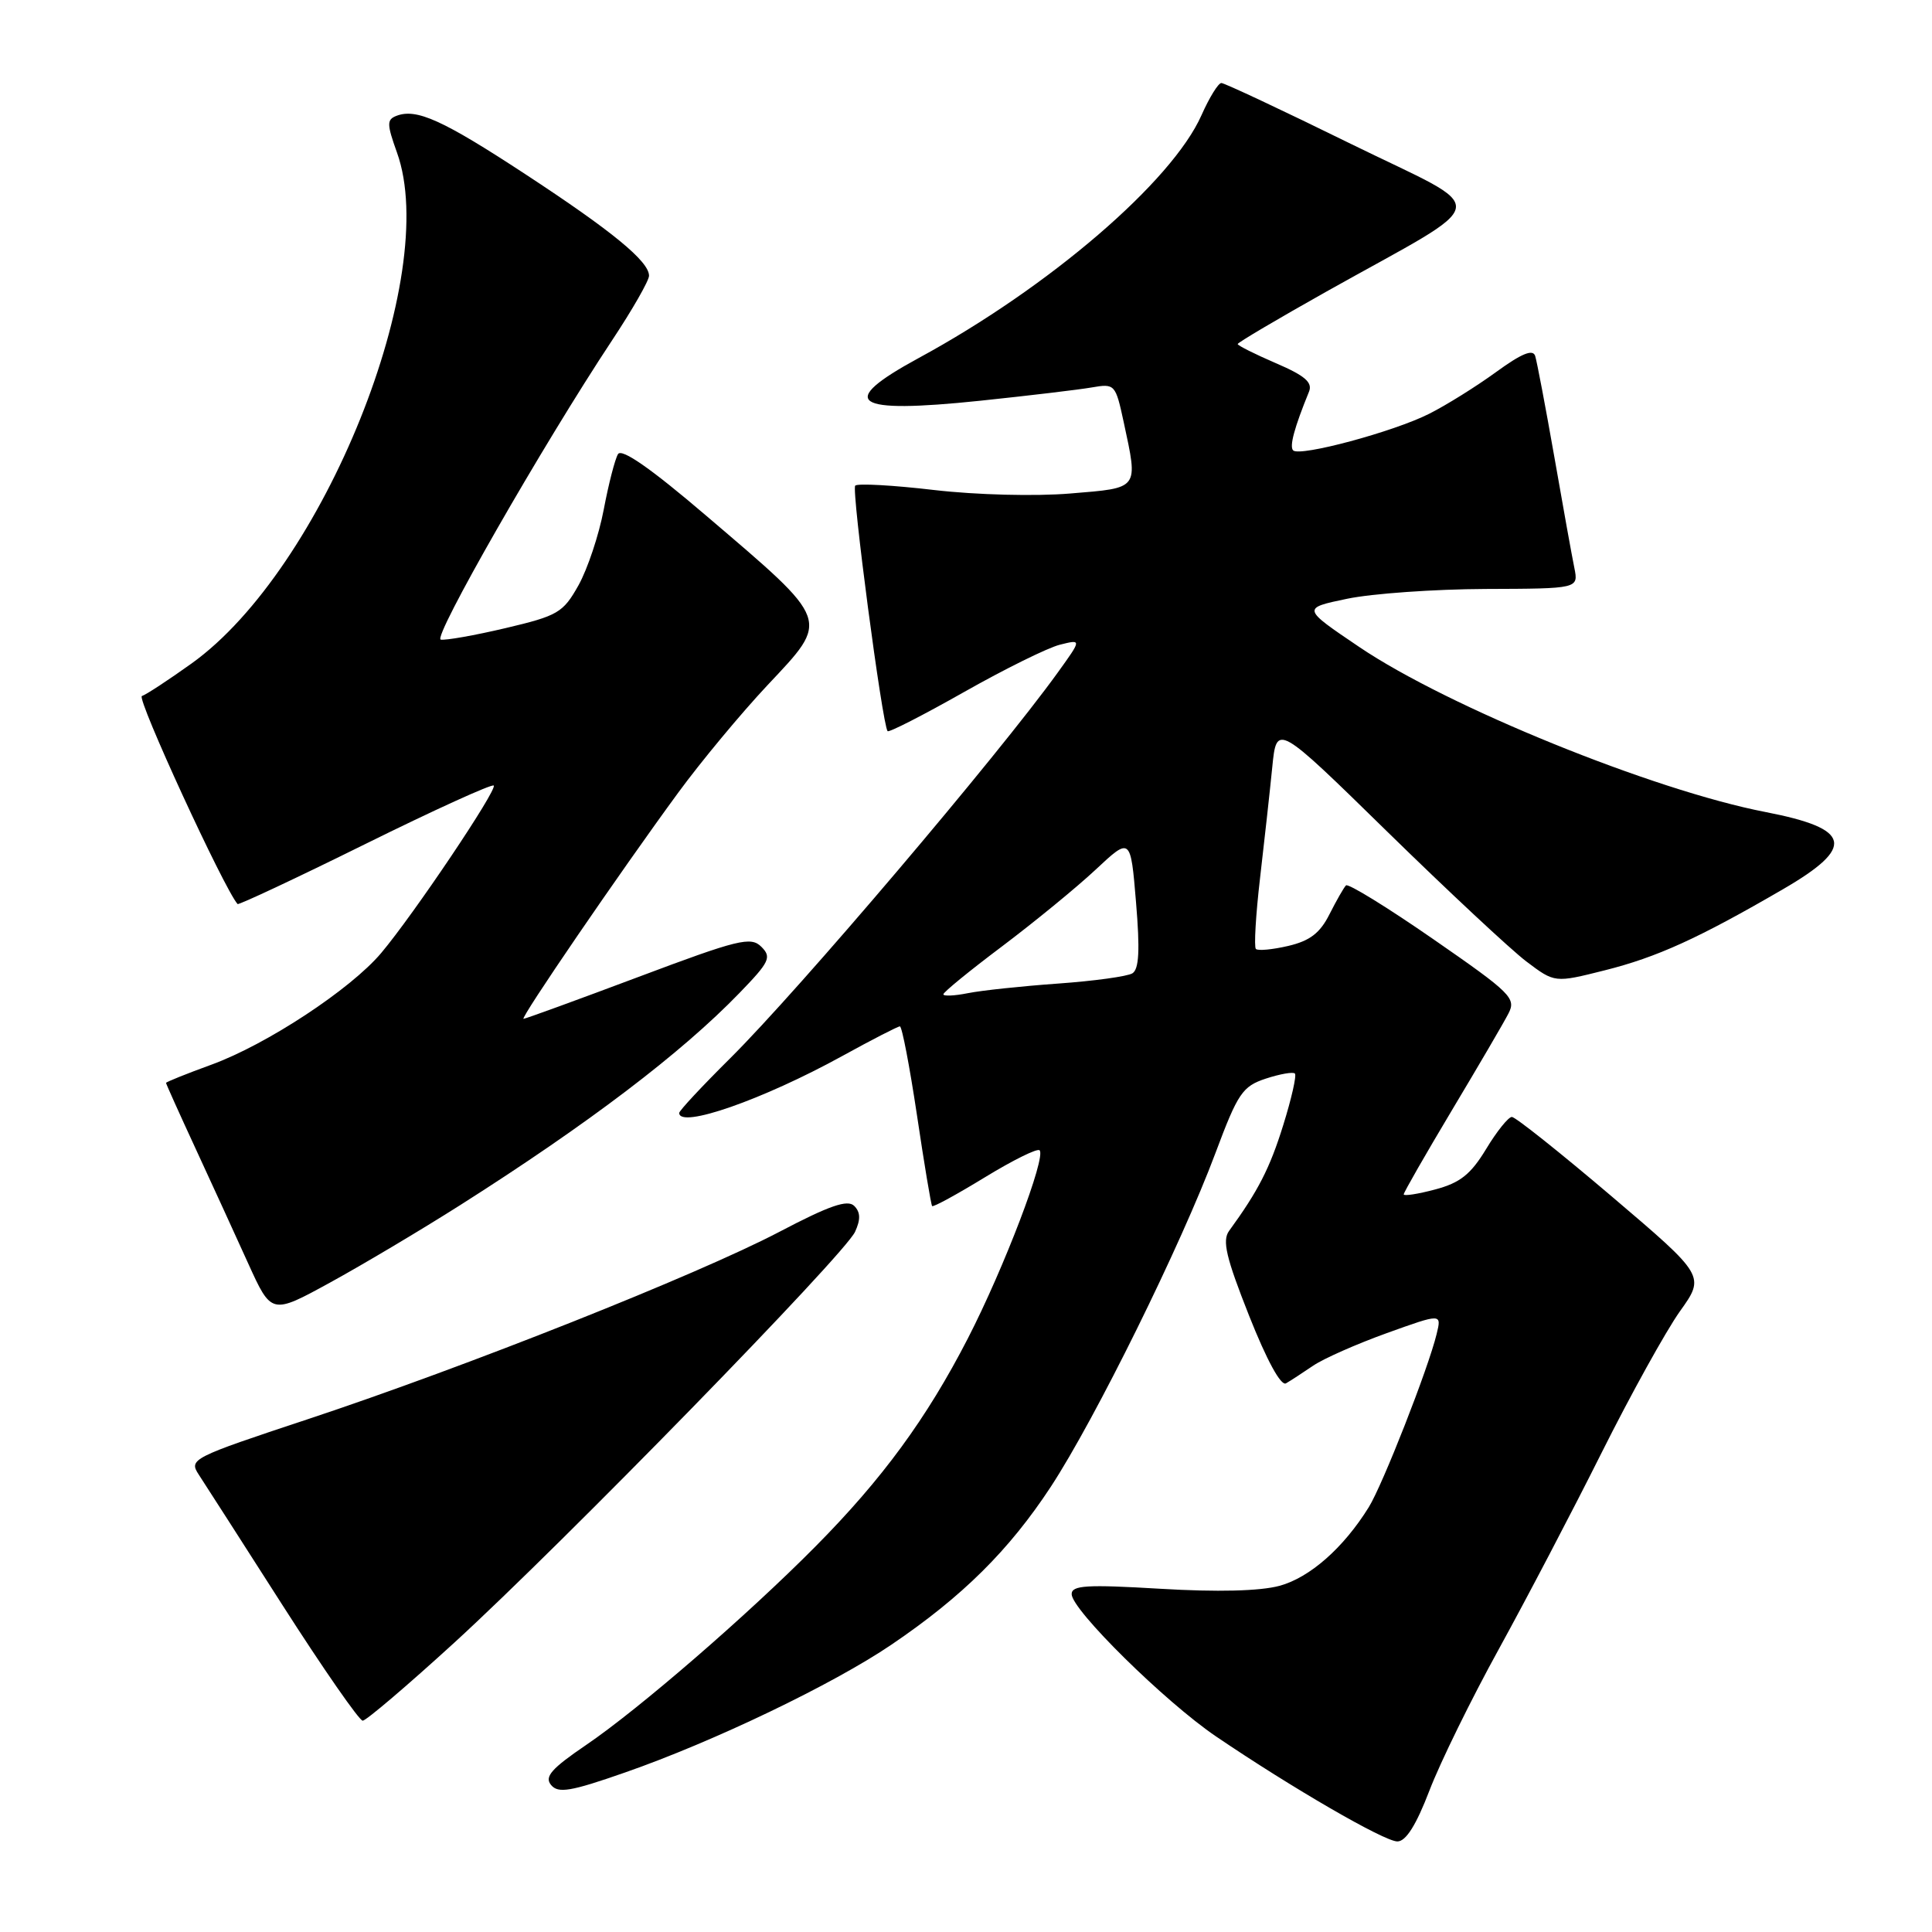 <?xml version="1.0" encoding="UTF-8" standalone="no"?>
<!DOCTYPE svg PUBLIC "-//W3C//DTD SVG 1.1//EN" "http://www.w3.org/Graphics/SVG/1.1/DTD/svg11.dtd" >
<svg xmlns="http://www.w3.org/2000/svg" xmlns:xlink="http://www.w3.org/1999/xlink" version="1.1" viewBox="0 0 256 256">
 <g >
 <path fill="currentColor"
d=" M 189.41 237.25 C 190.83 233.54 194.97 225.10 198.61 218.50 C 202.24 211.90 208.37 200.20 212.22 192.50 C 216.07 184.80 220.74 176.38 222.58 173.78 C 225.95 169.07 225.95 169.07 213.56 158.53 C 206.75 152.74 200.80 148.00 200.33 148.00 C 199.87 148.00 198.33 149.91 196.92 152.25 C 194.88 155.61 193.48 156.73 190.17 157.61 C 187.88 158.22 186.00 158.51 186.00 158.26 C 186.00 158.00 188.87 153.00 192.37 147.14 C 195.87 141.29 199.25 135.52 199.87 134.31 C 200.93 132.27 200.25 131.60 189.94 124.46 C 183.85 120.24 178.64 117.03 178.35 117.32 C 178.06 117.61 177.08 119.33 176.16 121.15 C 174.91 123.64 173.56 124.67 170.70 125.34 C 168.60 125.83 166.67 126.01 166.41 125.74 C 166.15 125.48 166.39 121.27 166.96 116.38 C 167.53 111.50 168.26 104.88 168.58 101.67 C 169.16 95.85 169.16 95.85 183.83 110.21 C 191.90 118.10 200.19 125.84 202.25 127.40 C 206.01 130.24 206.01 130.24 212.61 128.58 C 219.55 126.84 225.05 124.34 236.25 117.83 C 245.90 112.23 245.36 109.81 233.95 107.60 C 219.06 104.72 191.86 93.67 180.11 85.73 C 172.50 80.59 172.50 80.59 178.50 79.34 C 181.80 78.65 190.05 78.07 196.83 78.04 C 209.16 78.00 209.16 78.00 208.61 75.25 C 208.30 73.74 207.10 67.10 205.95 60.50 C 204.79 53.90 203.65 47.90 203.42 47.17 C 203.12 46.22 201.62 46.84 198.25 49.29 C 195.64 51.19 191.64 53.69 189.37 54.83 C 184.67 57.21 172.22 60.55 171.35 59.68 C 170.83 59.16 171.50 56.68 173.45 51.90 C 173.95 50.67 172.90 49.77 169.05 48.12 C 166.27 46.92 164.00 45.78 164.00 45.59 C 164.00 45.39 169.29 42.27 175.75 38.64 C 198.27 26.02 197.88 28.33 179.03 19.08 C 169.98 14.63 162.24 11.00 161.84 11.00 C 161.43 11.00 160.25 12.91 159.21 15.25 C 155.32 24.05 139.00 38.07 121.75 47.43 C 110.78 53.39 112.90 54.87 129.88 53.10 C 136.27 52.43 142.92 51.64 144.65 51.34 C 147.73 50.81 147.81 50.90 148.90 55.95 C 150.82 64.91 151.03 64.63 141.83 65.39 C 137.20 65.78 129.39 65.58 123.78 64.93 C 118.34 64.29 113.63 64.03 113.32 64.35 C 112.80 64.87 116.91 96.01 117.61 96.88 C 117.78 97.09 122.33 94.76 127.72 91.71 C 133.11 88.66 138.83 85.83 140.43 85.43 C 143.34 84.70 143.34 84.70 140.17 89.10 C 132.20 100.17 105.91 131.13 96.76 140.22 C 93.04 143.91 90.00 147.17 90.00 147.47 C 90.00 149.59 101.06 145.73 111.62 139.92 C 115.54 137.76 118.97 136.00 119.24 136.00 C 119.52 136.00 120.53 141.29 121.50 147.75 C 122.46 154.21 123.37 159.64 123.51 159.81 C 123.66 159.98 126.80 158.26 130.50 156.00 C 134.20 153.74 137.46 152.12 137.75 152.42 C 138.65 153.31 133.04 168.03 128.24 177.36 C 122.80 187.93 116.92 195.97 108.05 204.92 C 99.07 213.99 84.69 226.44 77.69 231.20 C 73.06 234.35 72.11 235.43 73.02 236.52 C 73.96 237.66 75.60 237.39 82.83 234.86 C 94.54 230.78 110.38 223.18 118.13 217.92 C 127.54 211.54 133.72 205.41 139.24 197.00 C 145.10 188.06 156.50 164.97 161.06 152.77 C 164.03 144.83 164.63 143.95 167.73 142.92 C 169.60 142.31 171.34 142.00 171.58 142.25 C 171.83 142.49 171.13 145.58 170.03 149.10 C 168.25 154.82 166.71 157.81 162.86 163.10 C 161.93 164.38 162.46 166.63 165.50 174.31 C 167.85 180.24 169.73 183.69 170.40 183.30 C 171.01 182.95 172.62 181.90 174.00 180.96 C 175.38 180.02 179.77 178.08 183.77 176.64 C 191.03 174.03 191.03 174.03 190.36 176.77 C 189.26 181.32 183.21 196.74 181.37 199.71 C 178.02 205.11 173.55 209.04 169.54 210.13 C 166.94 210.83 161.31 210.97 153.75 210.52 C 143.98 209.94 142.00 210.06 142.00 211.23 C 142.00 213.31 154.36 225.49 161.12 230.08 C 171.14 236.88 183.42 244.00 185.16 244.00 C 186.29 244.00 187.65 241.84 189.41 237.25 Z  M 60.19 217.67 C 74.57 204.52 111.93 166.23 113.30 163.22 C 114.05 161.59 114.02 160.62 113.19 159.79 C 112.31 158.91 109.91 159.74 103.26 163.23 C 92.40 168.92 61.71 181.12 40.73 188.07 C 25.37 193.16 25.00 193.35 26.34 195.40 C 27.09 196.55 32.11 204.36 37.47 212.75 C 42.84 221.14 47.61 228.00 48.06 228.00 C 48.51 228.00 53.97 223.35 60.19 217.67 Z  M 61.00 159.67 C 77.93 148.92 90.27 139.55 97.96 131.60 C 101.98 127.45 102.27 126.84 100.88 125.45 C 99.49 124.07 97.87 124.46 84.57 129.46 C 76.45 132.51 69.61 135.00 69.37 135.00 C 68.86 135.00 82.12 115.60 89.87 105.03 C 92.88 100.92 98.19 94.53 101.66 90.83 C 110.00 81.95 110.21 82.53 93.56 68.32 C 86.26 62.08 82.38 59.38 81.89 60.17 C 81.49 60.83 80.64 64.13 80.00 67.51 C 79.36 70.89 77.85 75.41 76.65 77.56 C 74.61 81.19 73.93 81.59 66.98 83.23 C 62.87 84.20 59.00 84.88 58.40 84.75 C 57.30 84.50 71.87 59.05 81.10 45.10 C 83.80 41.03 86.00 37.18 86.00 36.54 C 86.00 34.63 81.13 30.63 69.64 23.10 C 58.64 15.89 55.19 14.33 52.53 15.35 C 51.24 15.85 51.25 16.44 52.60 20.21 C 58.47 36.53 42.84 75.41 25.39 87.91 C 22.33 90.10 19.36 92.05 18.80 92.23 C 18.05 92.48 29.70 117.79 31.48 119.79 C 31.62 119.94 39.22 116.38 48.36 111.86 C 57.50 107.34 65.18 103.85 65.42 104.09 C 65.94 104.61 54.80 121.19 50.50 126.29 C 46.44 131.10 35.33 138.41 28.00 141.08 C 24.70 142.28 22.00 143.37 22.00 143.49 C 22.00 143.62 23.76 147.53 25.91 152.18 C 28.06 156.83 31.20 163.69 32.89 167.42 C 35.97 174.20 35.97 174.20 43.73 169.95 C 48.00 167.61 55.77 162.99 61.00 159.67 Z  M 125.00 131.75 C 125.00 131.47 128.49 128.62 132.75 125.42 C 137.01 122.21 142.60 117.64 145.16 115.25 C 149.81 110.90 149.81 110.90 150.53 119.56 C 151.06 125.90 150.93 128.42 150.05 128.97 C 149.39 129.38 144.95 129.99 140.17 130.33 C 135.40 130.67 130.04 131.24 128.25 131.60 C 126.46 131.96 125.00 132.02 125.00 131.75 Z "/>
</g>
</svg>